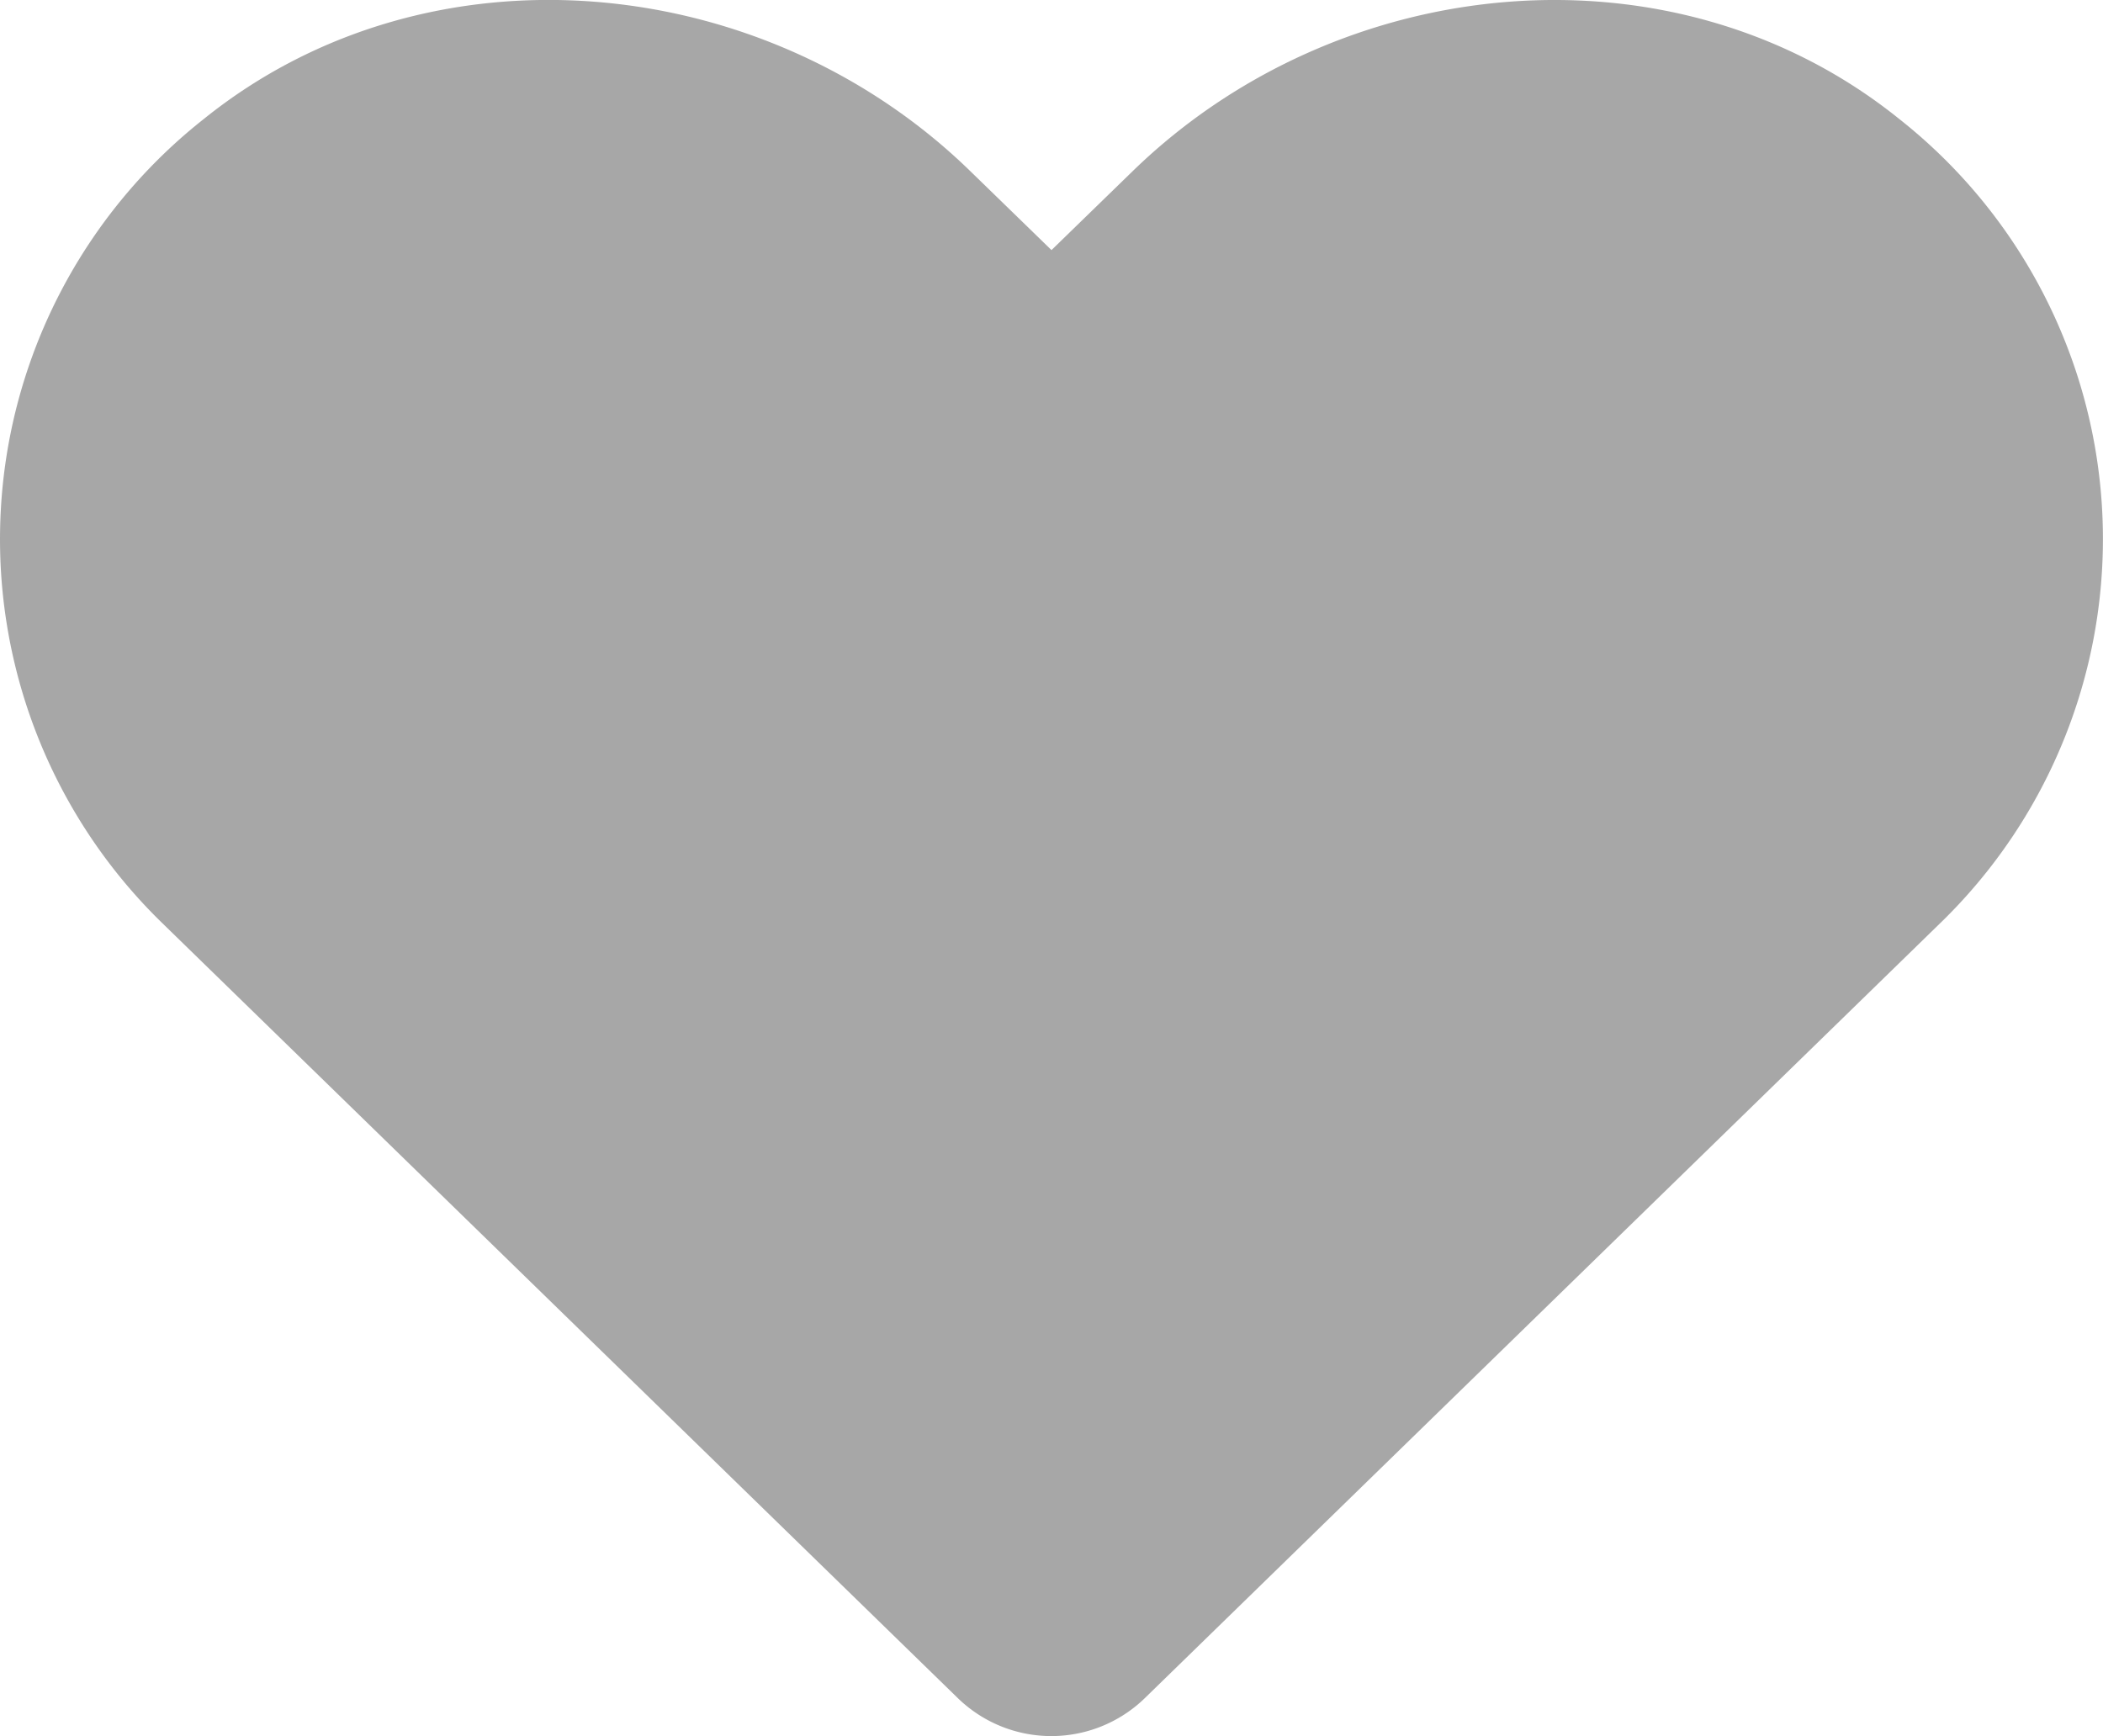 <svg xmlns="http://www.w3.org/2000/svg" width="80.043" height="66.087" viewBox="0 0 80.043 66.087">
  <path id="Icon_awesome-heart" data-name="Icon awesome-heart" d="M72.273,6.766C63.706-.122,50.965,1.117,43.1,8.773l-3.08,2.995-3.08-2.995c-7.848-7.656-20.6-8.9-29.171-2.006A20.376,20.376,0,0,0,6.223,37.434l30.25,29.473a5.106,5.106,0,0,0,7.082,0L73.8,37.434A20.363,20.363,0,0,0,72.273,6.766Z" transform="translate(0.001 -2.248)" fill="#a7a7a7"/>
</svg>

